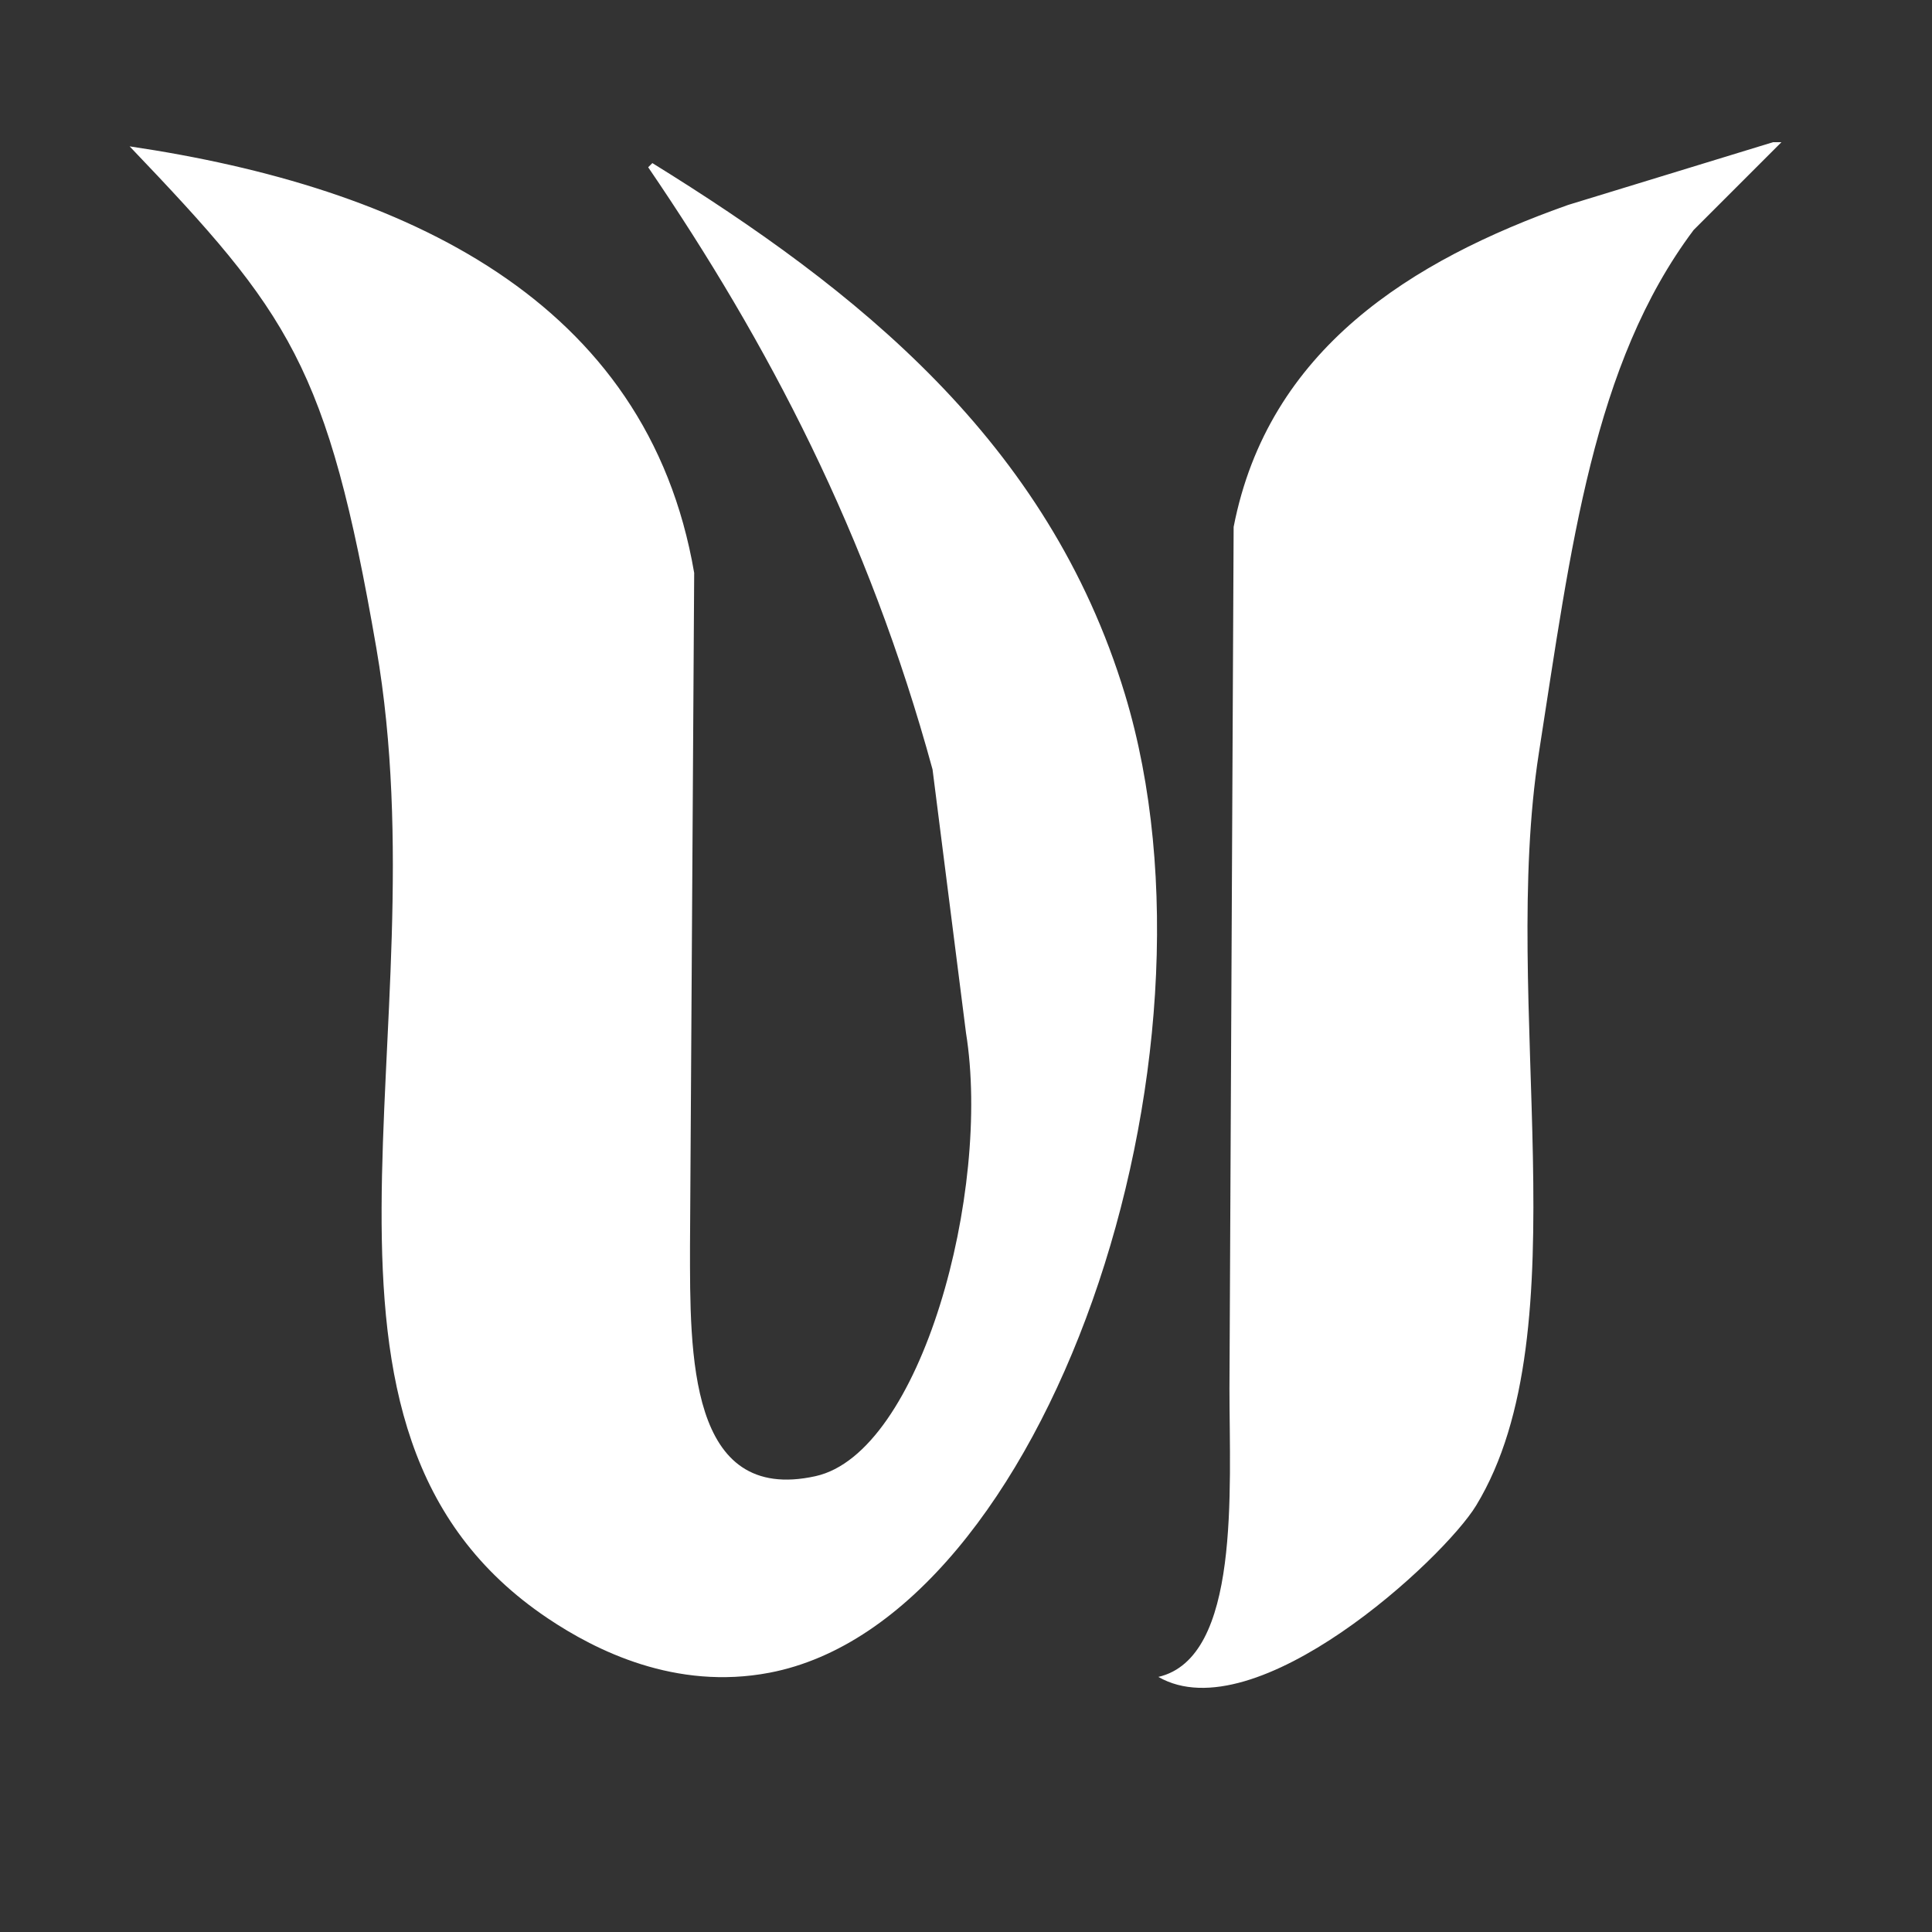 <svg xmlns="http://www.w3.org/2000/svg" width="462" height="462" viewBox="0 0 462 462">
  <rect x="0" y="0" width="462" height="462" fill="#333333" stroke="none"/>
  <defs>
    <style>
      .cls-1 {
        fill: #fff;
        fill-rule: evenodd;
      }
    </style>
  </defs>
  <path id="Color_Fill_1" data-name="Color Fill 1" class="cls-1" d="M424,34h2L405,55c-24.075,32.074-29.307,75.719-37,125-9.38,60.091,10.55,137.947-15,180-7.775,12.8-52.767,54.374-76,41,19.709-4.59,17-44.747,17-69q0.5-102.99,1-206c8.27-42.512,42.567-63.751,80-77ZM31,35c65.66,9.714,123.825,36.627,135,102q-0.5,80.492-1,161c-0.007,25.747-.415,61.7,30,55,25.25-5.563,42.1-68.123,36-106q-4-31.5-8-63c-15.363-56.241-39.357-101.992-68-144l1-1c48.765,30.177,94.615,66.424,113,127,26.508,87.339-18.887,221.4-85,234-22.467,4.281-41.513-5.292-53-13-67.28-45.146-25.042-139.546-41-232C78.311,87.28,69.145,74.943,31,35Z"/>
</svg>
